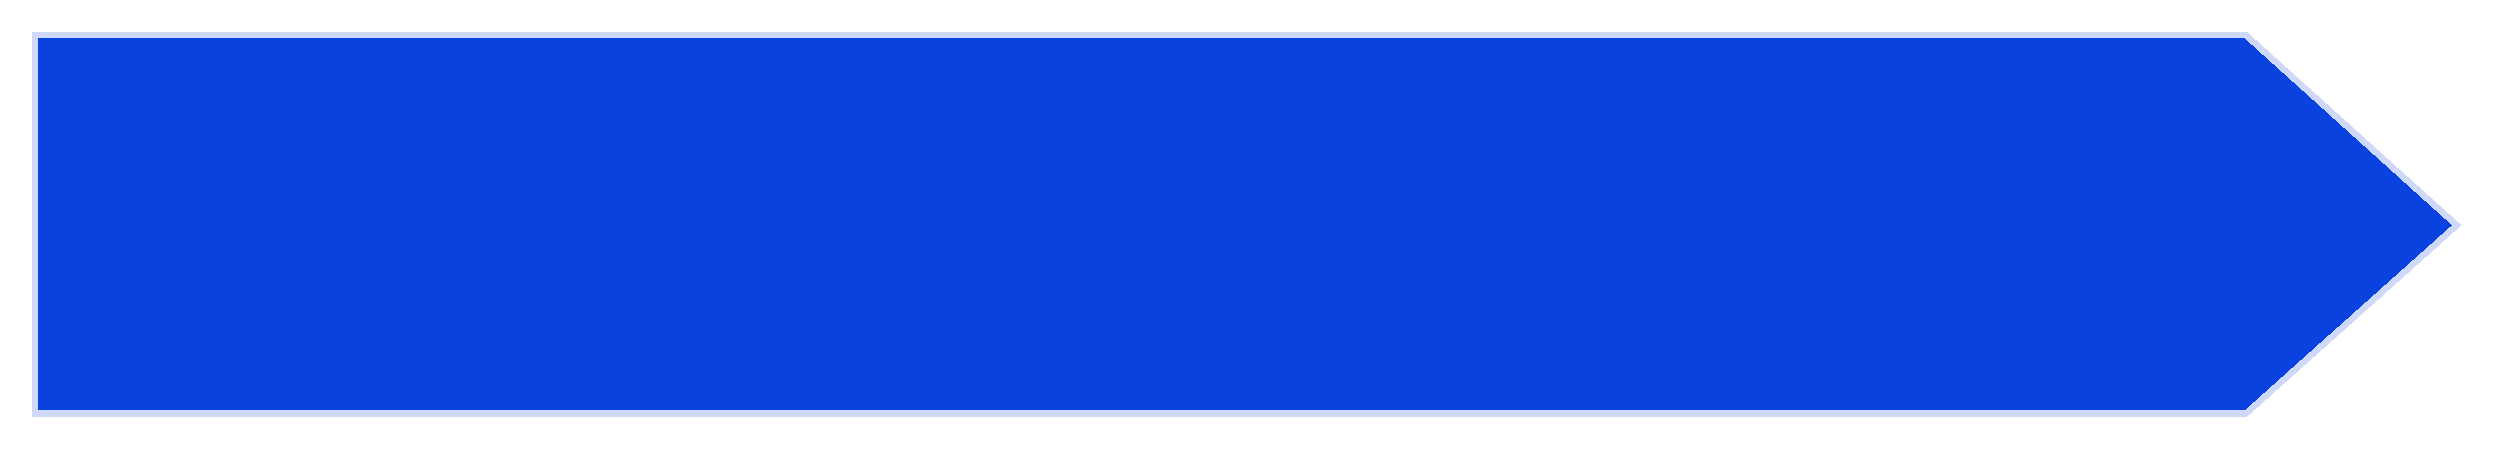 <svg width="390" height="70" viewBox="0 0 390 70" fill="none" xmlns="http://www.w3.org/2000/svg">
<g filter="url(#filter0_d_1025_1173)">
<path d="M350.559 1H5V61H350.559L384 31.143L350.559 1Z" fill="#0A42DF" shape-rendering="crispEdges"/>
<path d="M350.559 1H5V61H350.559L384 31.143L350.559 1Z" stroke="white" stroke-opacity="0.8" stroke-width="2" shape-rendering="crispEdges"/>
</g>
<defs>
<filter id="filter0_d_1025_1173" x="0" y="0" width="389.497" height="70" filterUnits="userSpaceOnUse" color-interpolation-filters="sRGB">
<feFlood flood-opacity="0" result="BackgroundImageFix"/>
<feColorMatrix in="SourceAlpha" type="matrix" values="0 0 0 0 0 0 0 0 0 0 0 0 0 0 0 0 0 0 127 0" result="hardAlpha"/>
<feOffset dy="4"/>
<feGaussianBlur stdDeviation="2"/>
<feComposite in2="hardAlpha" operator="out"/>
<feColorMatrix type="matrix" values="0 0 0 0 0.714 0 0 0 0 0.745 0 0 0 0 0.788 0 0 0 1 0"/>
<feBlend mode="normal" in2="BackgroundImageFix" result="effect1_dropShadow_1025_1173"/>
<feBlend mode="normal" in="SourceGraphic" in2="effect1_dropShadow_1025_1173" result="shape"/>
</filter>
</defs>
</svg>
